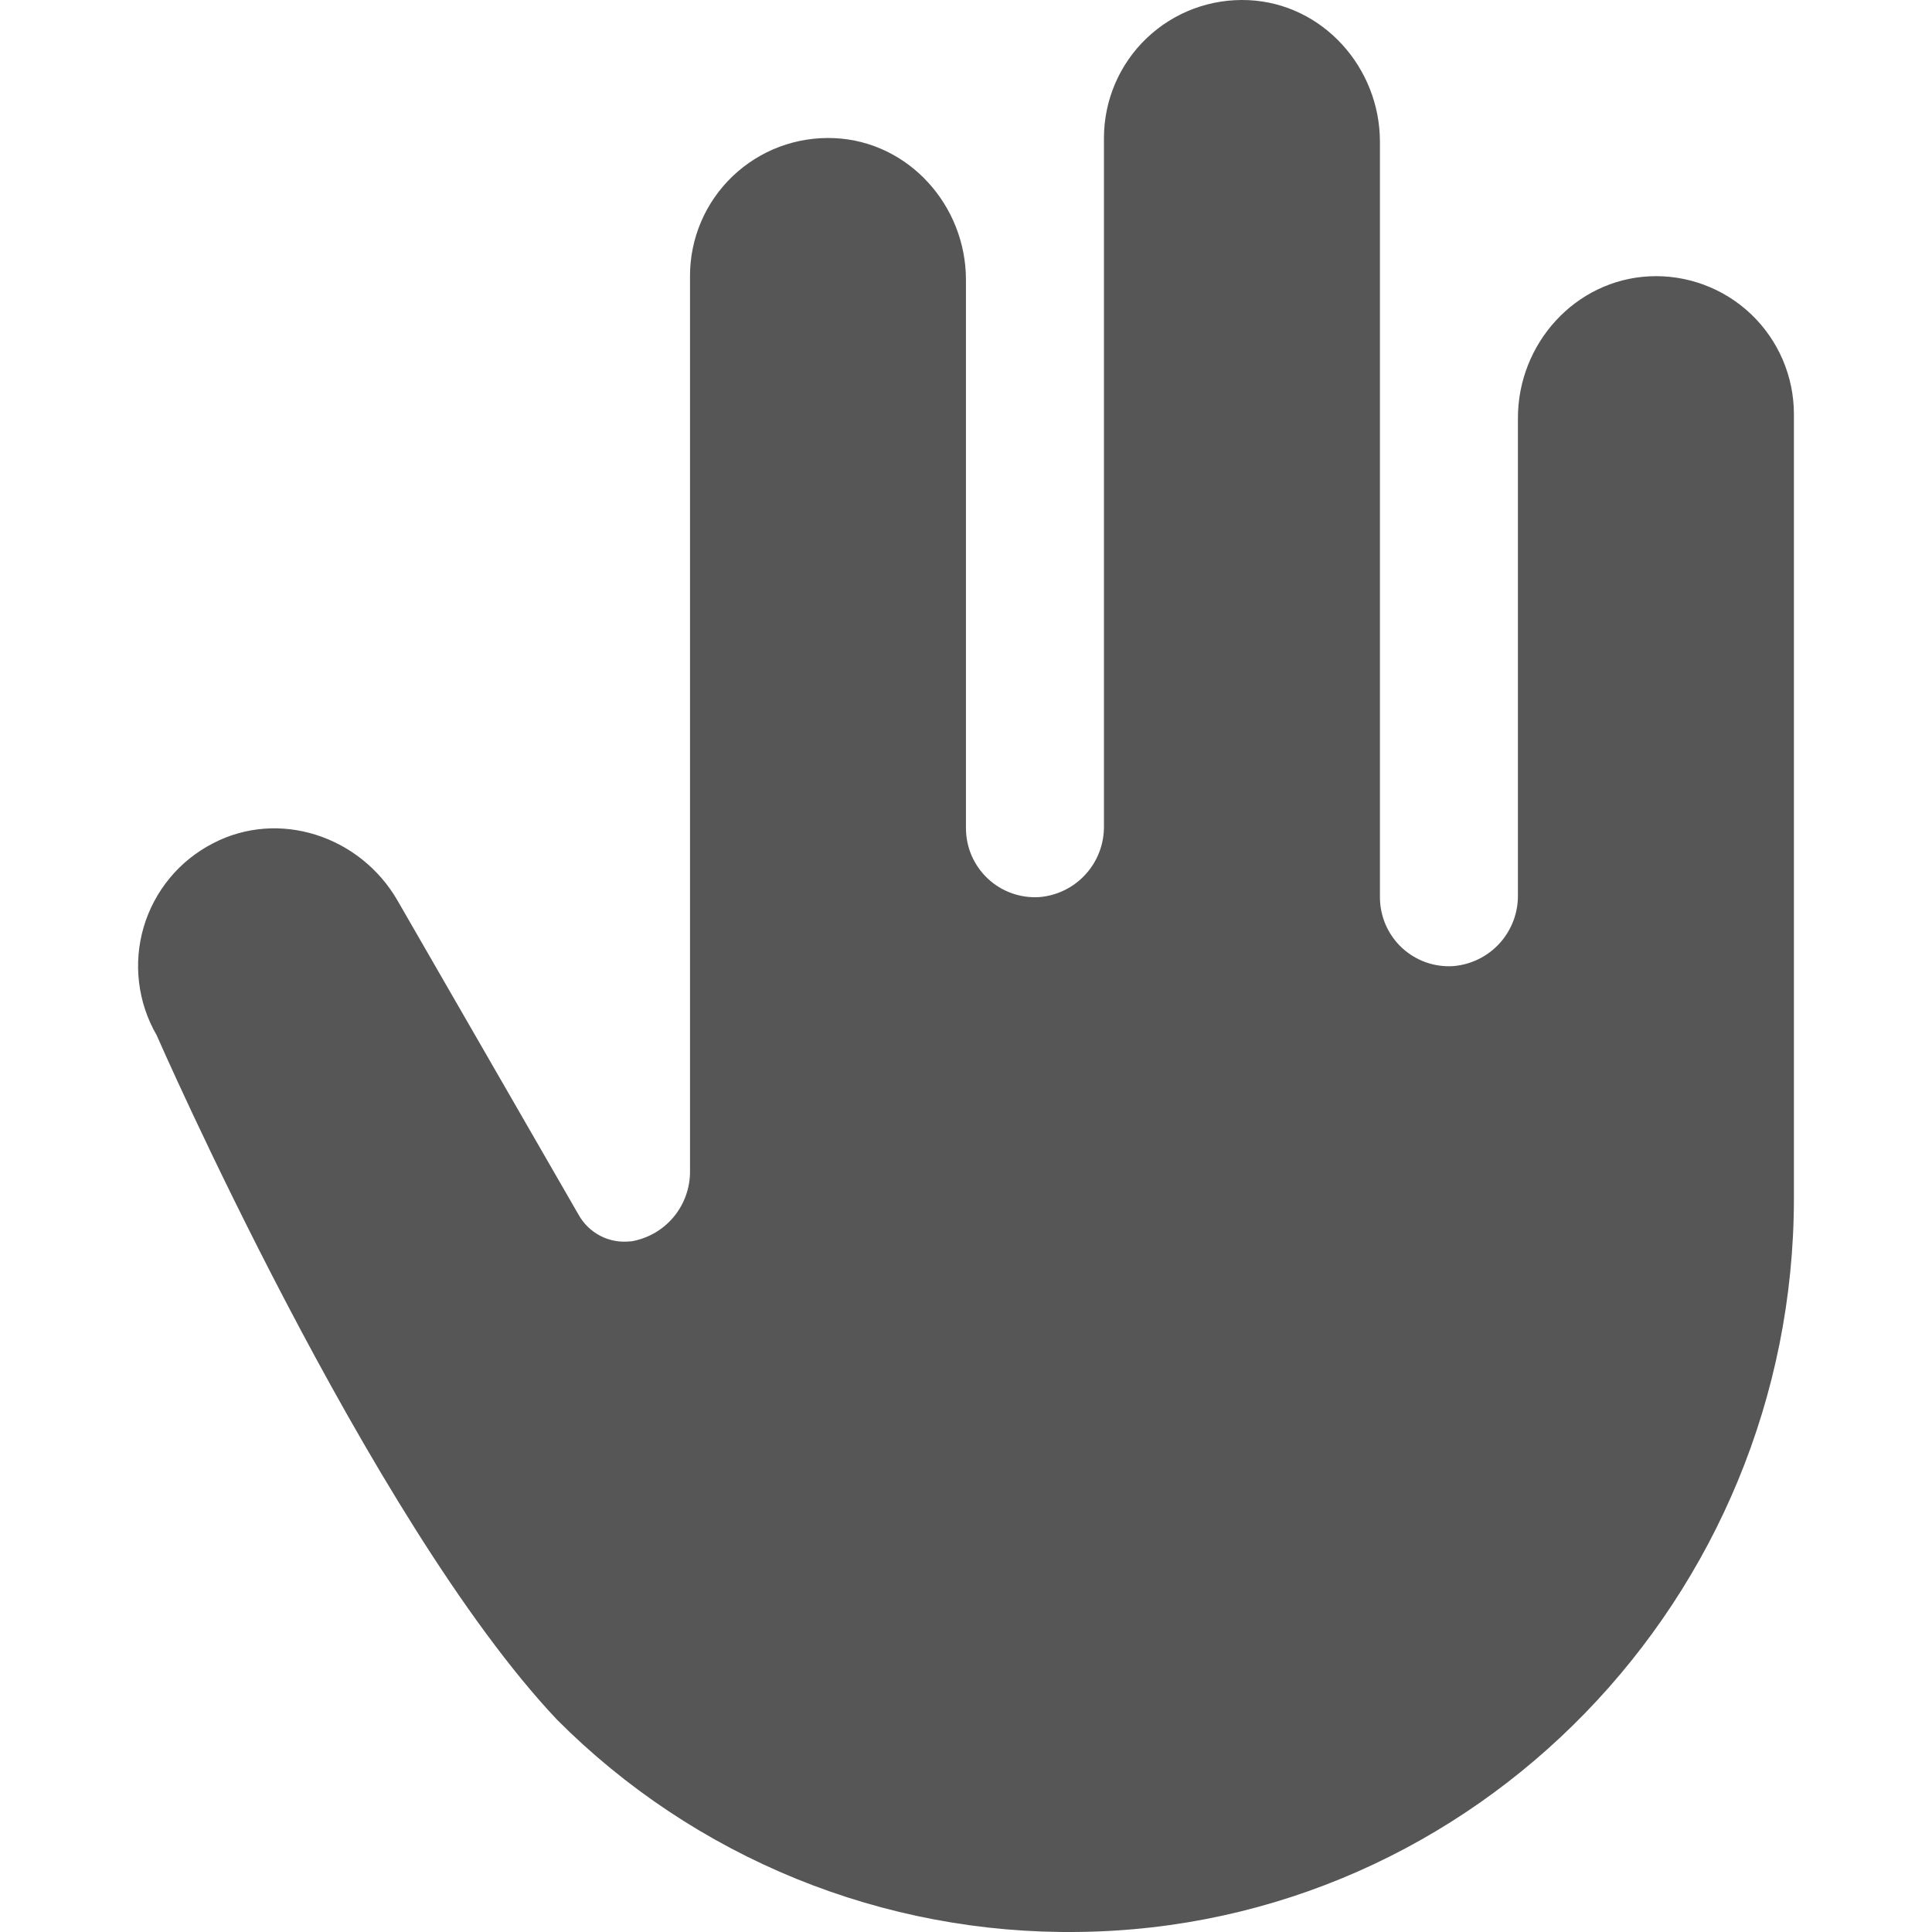 <svg width="40" height="40" viewBox="0 0 40 40" fill="none" xmlns="http://www.w3.org/2000/svg">
<g clip-path="url(#clip0_522_10188)">
<path d="M37.141 8.574V24.81C37.141 33.06 30.561 39.908 22.321 39.999C20.321 40.026 18.335 39.651 16.483 38.897C14.63 38.142 12.948 37.024 11.536 35.608C7.641 31.488 3.242 21.43 3.242 21.43C3.048 21.095 2.925 20.725 2.879 20.34C2.833 19.956 2.865 19.567 2.974 19.196C3.083 18.825 3.267 18.48 3.513 18.181C3.759 17.883 4.064 17.638 4.408 17.461C5.775 16.747 7.461 17.311 8.229 18.643L11.979 25.15C12.083 25.337 12.24 25.489 12.431 25.588C12.621 25.686 12.837 25.725 13.05 25.701H13.071C13.414 25.642 13.725 25.463 13.948 25.195C14.17 24.927 14.29 24.589 14.286 24.241V5.717C14.285 5.33 14.363 4.947 14.515 4.591C14.667 4.235 14.89 3.914 15.17 3.647C15.45 3.38 15.782 3.172 16.144 3.037C16.507 2.902 16.893 2.842 17.28 2.86C18.817 2.932 19.999 4.257 19.999 5.794V17.145C19.999 17.341 20.039 17.535 20.116 17.714C20.194 17.894 20.308 18.056 20.451 18.19C20.593 18.324 20.762 18.427 20.947 18.493C21.131 18.559 21.327 18.586 21.523 18.573C21.89 18.542 22.232 18.372 22.479 18.099C22.726 17.826 22.861 17.469 22.856 17.1V2.86C22.856 2.473 22.934 2.09 23.086 1.734C23.238 1.378 23.461 1.057 23.741 0.79C24.021 0.523 24.352 0.315 24.715 0.18C25.078 0.045 25.464 -0.015 25.851 0.003C27.388 0.075 28.57 1.4 28.57 2.937V18.573C28.57 18.769 28.61 18.963 28.687 19.143C28.765 19.323 28.879 19.485 29.021 19.619C29.164 19.752 29.333 19.856 29.517 19.922C29.702 19.988 29.898 20.015 30.093 20.002C30.461 19.97 30.802 19.801 31.05 19.528C31.297 19.254 31.432 18.897 31.427 18.529V8.654C31.427 7.117 32.609 5.798 34.147 5.721C34.533 5.702 34.919 5.762 35.281 5.897C35.644 6.032 35.975 6.239 36.255 6.506C36.535 6.773 36.758 7.094 36.91 7.449C37.062 7.805 37.141 8.187 37.141 8.574Z" fill="#565656"/>
</g>
<defs>
<clipPath id="clip0_522_10188">
<rect width="40" height="40" fill="white"/>
</clipPath>
</defs>
</svg>
